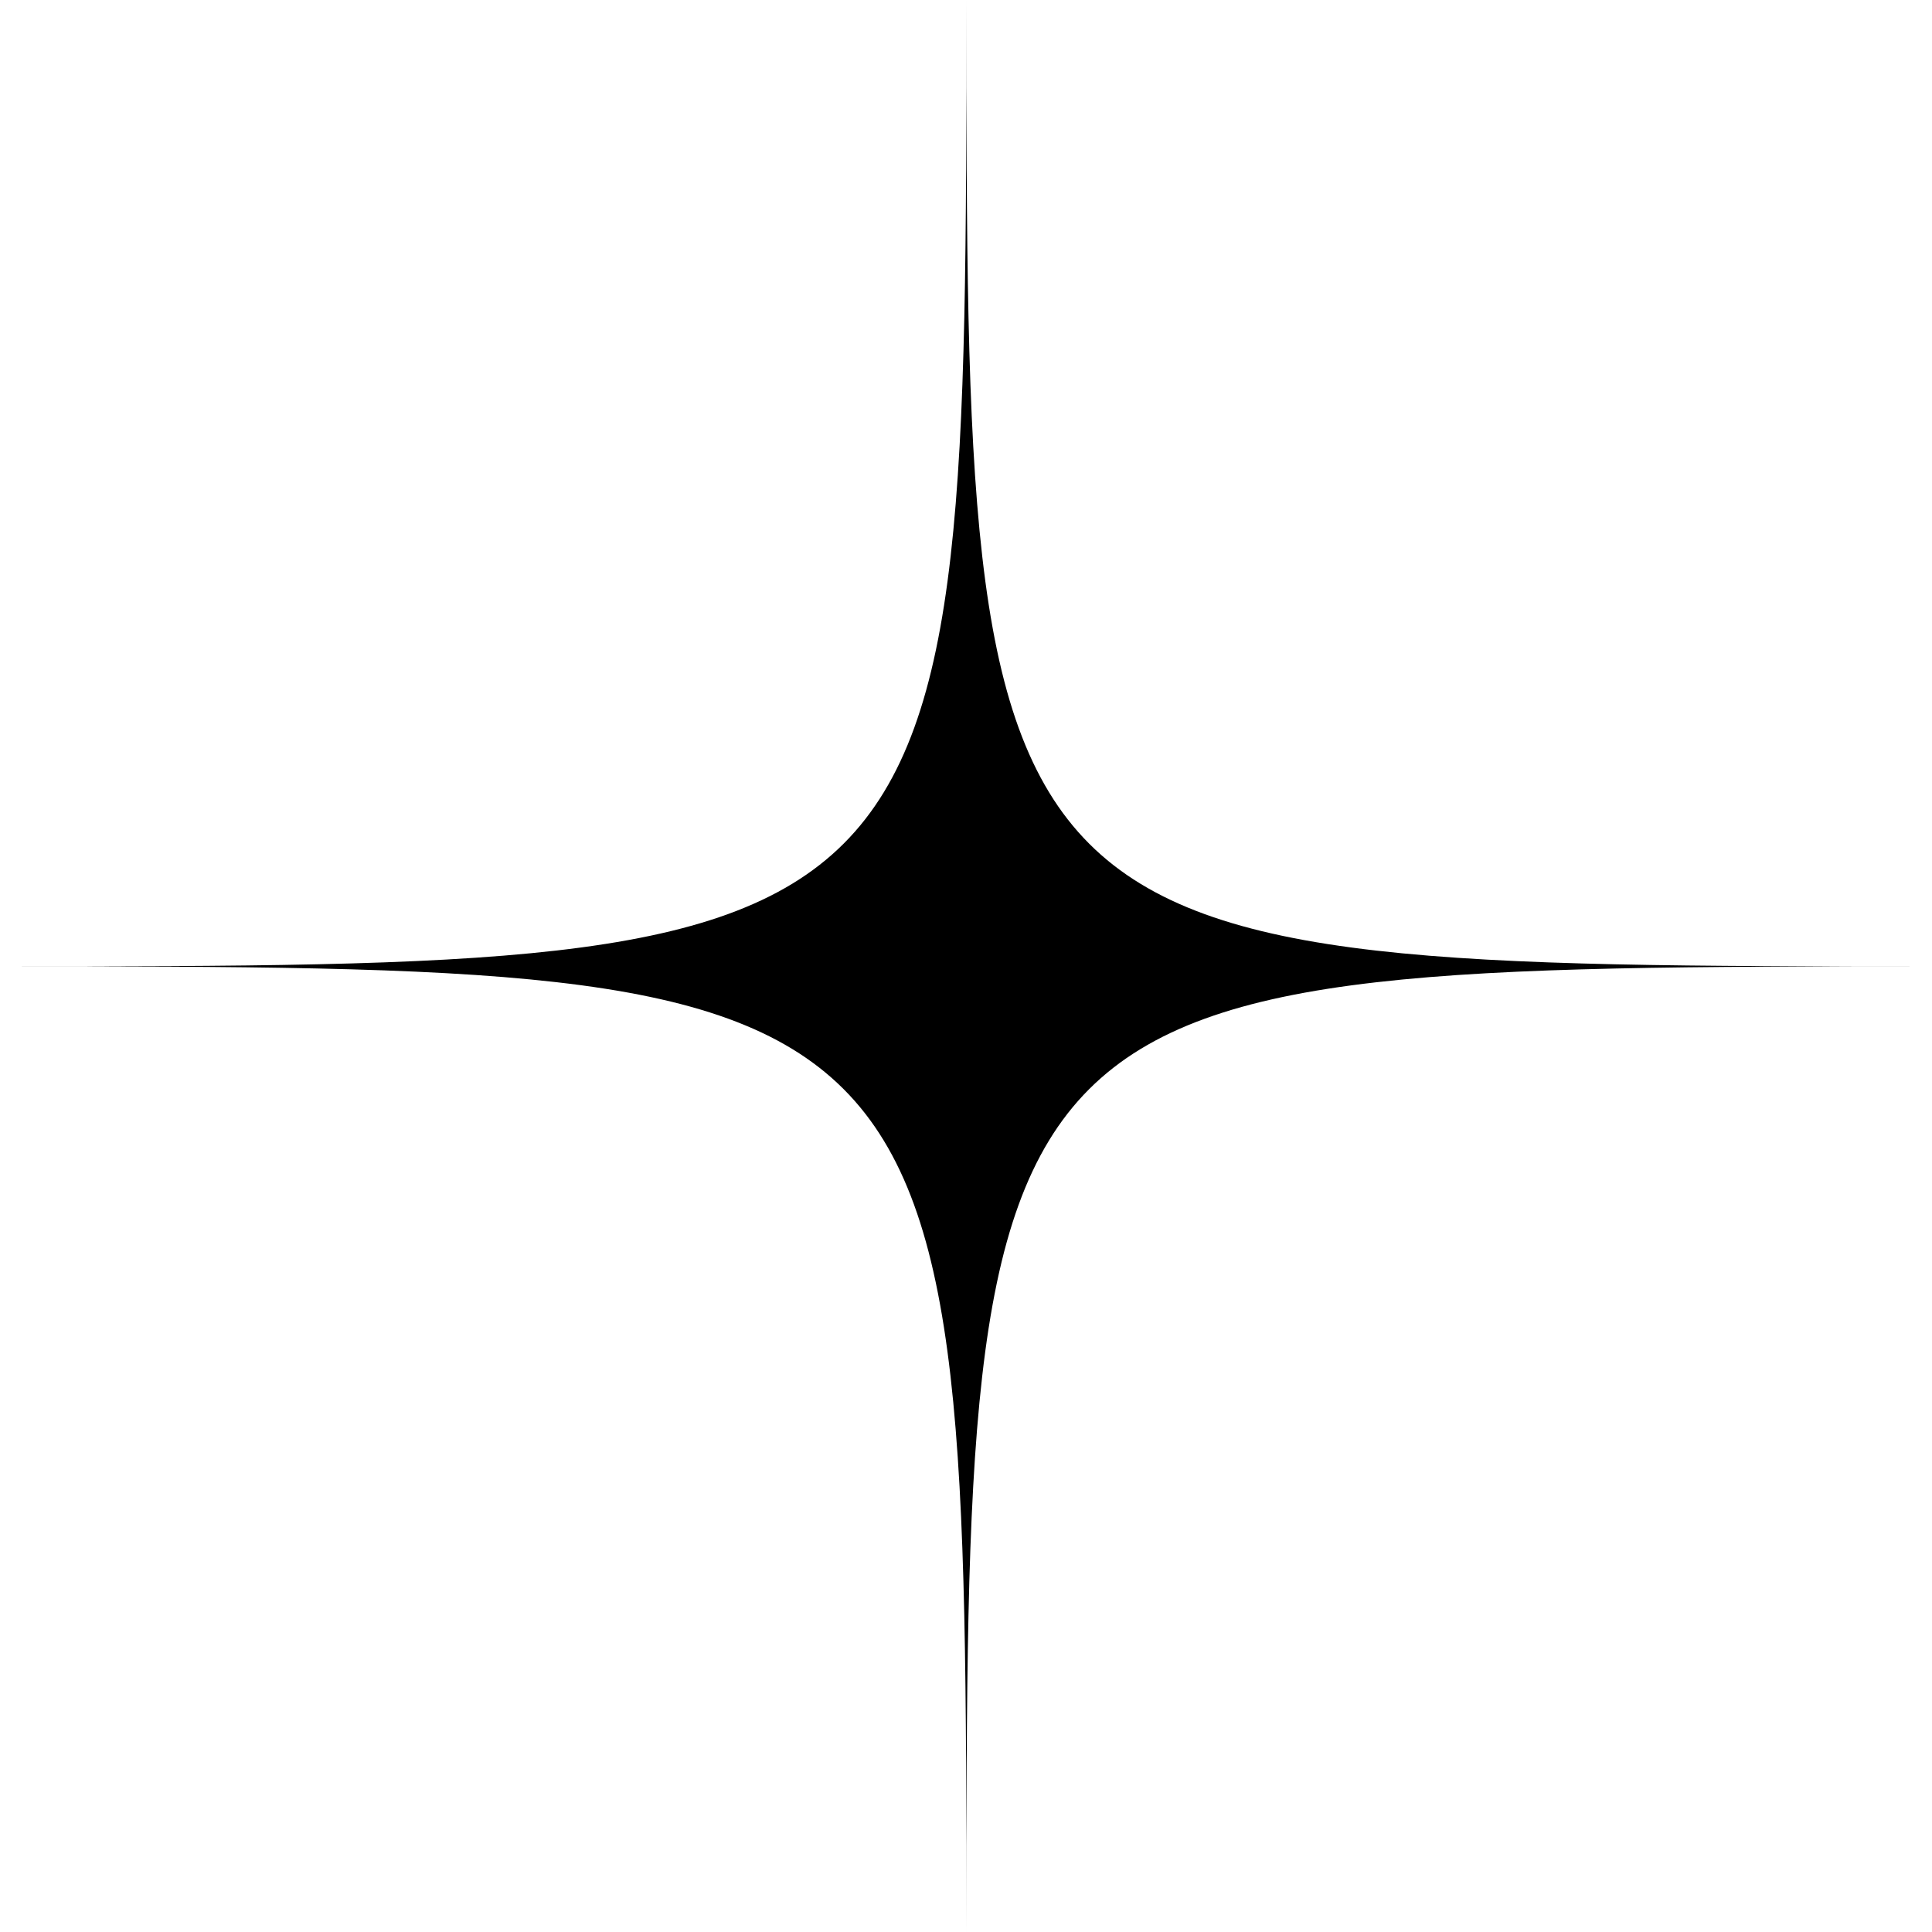<?xml version="1.0" encoding="UTF-8"?><svg id="Layer_2" xmlns="http://www.w3.org/2000/svg" viewBox="0 0 24.17 24.17"><defs><style>.cls-1{fill: currentColor}</style></defs><g id="Layer_1-2"><path class="cls-1" d="m12.09,0c0,12.02-.06,12.09-12.09,12.09,12.02,0,12.09.06,12.09,12.09,0-12.02.06-12.09,12.09-12.09-12.02,0-12.09-.06-12.09-12.09Z"/></g></svg>